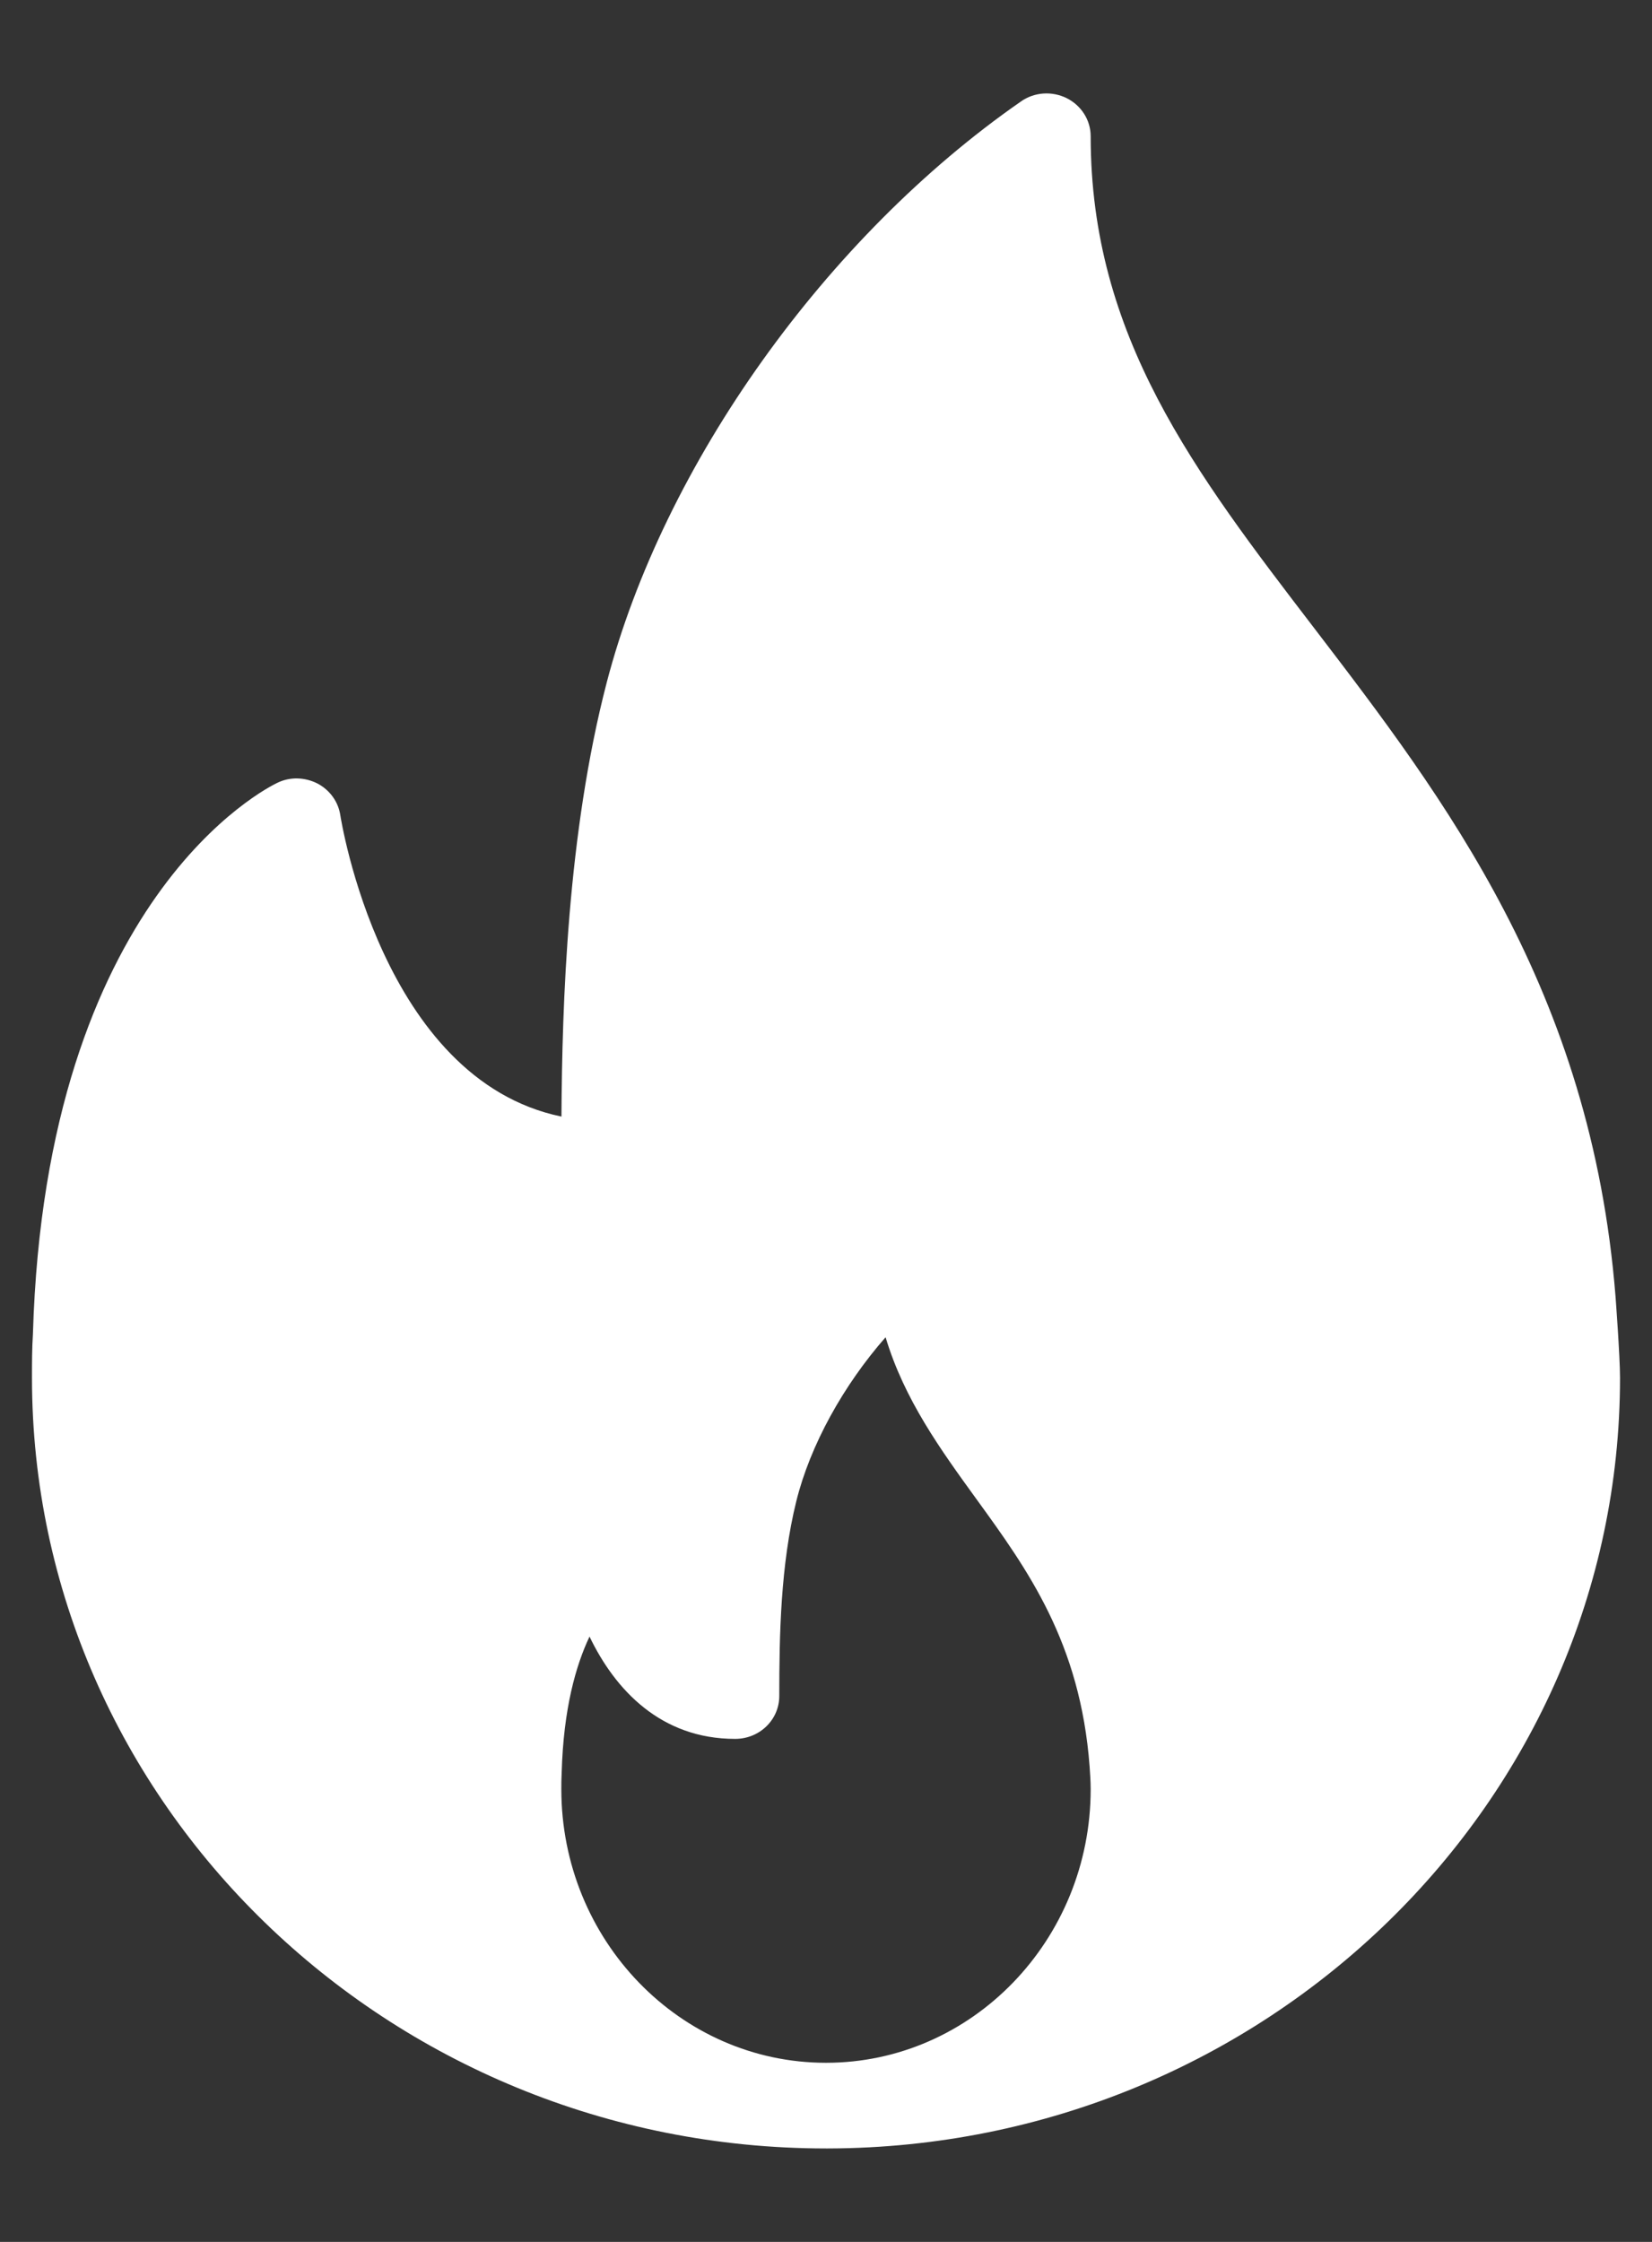 <svg width="14" height="19" viewBox="0 0 14 19" fill="none" xmlns="http://www.w3.org/2000/svg">
<rect x="0" y="0" width="14" height="19" fill="#333333" stroke="none"/>
<path d="M13.691 10.989C13.485 8.391 12.239 6.764 11.14 5.327C10.122 3.998 9.243 2.849 9.243 1.155C9.243 1.019 9.165 0.895 9.04 0.832C8.915 0.77 8.765 0.78 8.652 0.86C7.001 2.007 5.623 3.939 5.142 5.783C4.808 7.067 4.764 8.51 4.758 9.463C3.233 9.147 2.888 6.933 2.884 6.909C2.867 6.795 2.795 6.695 2.69 6.64C2.583 6.586 2.458 6.582 2.351 6.634C2.271 6.672 0.388 7.6 0.279 11.306C0.271 11.43 0.271 11.553 0.271 11.677C0.271 15.278 3.29 18.208 7 18.208C7.005 18.208 7.011 18.209 7.015 18.208C7.016 18.208 7.018 18.208 7.02 18.208C10.721 18.198 13.729 15.272 13.729 11.677C13.729 11.496 13.691 10.989 13.691 10.989ZM7 17.482C5.763 17.482 4.757 16.442 4.757 15.163C4.757 15.12 4.757 15.076 4.76 15.022C4.775 14.483 4.88 14.114 4.996 13.87C5.213 14.322 5.601 14.737 6.23 14.737C6.437 14.737 6.604 14.575 6.604 14.374C6.604 13.858 6.615 13.262 6.748 12.724C6.866 12.247 7.148 11.74 7.505 11.333C7.663 11.861 7.973 12.288 8.275 12.705C8.708 13.302 9.155 13.919 9.234 14.971C9.238 15.033 9.243 15.096 9.243 15.163C9.243 16.442 8.237 17.482 7 17.482Z" fill="white"/>
</svg>
